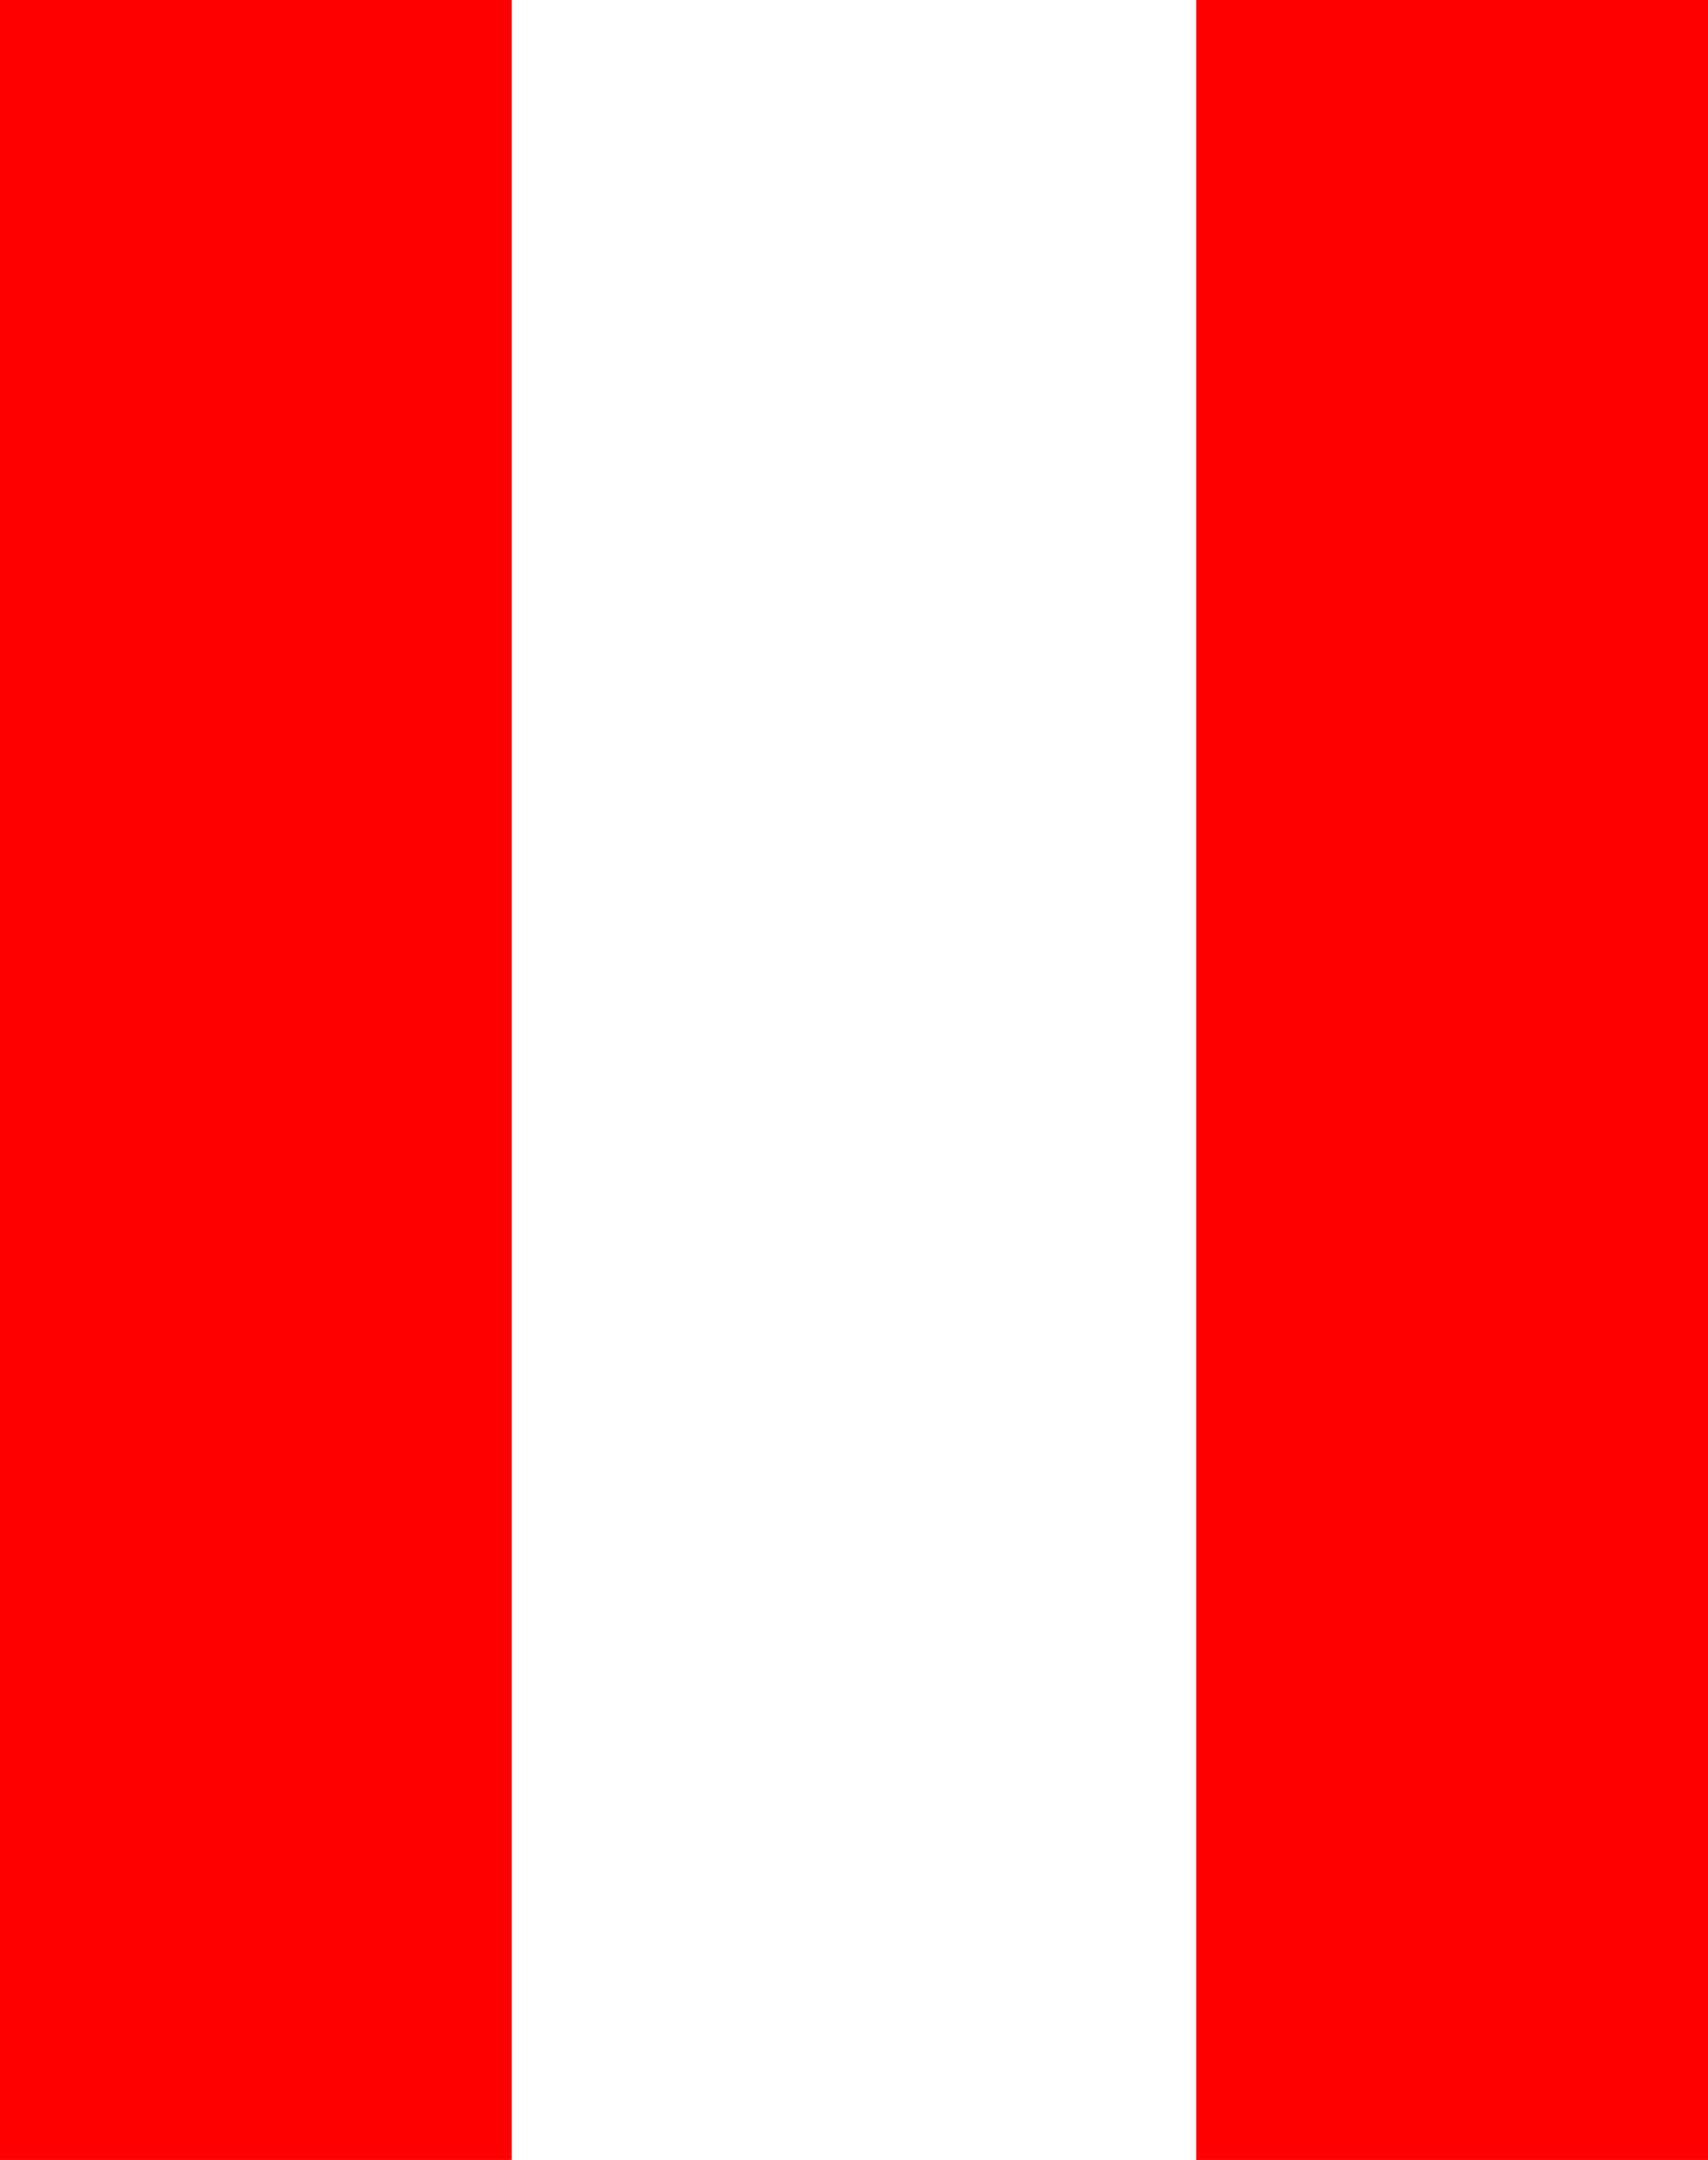 <?xml version="1.0" encoding="utf-8"?>
<!DOCTYPE svg PUBLIC "-//W3C//DTD SVG 1.1//EN" "http://www.w3.org/Graphics/SVG/1.1/DTD/svg11.dtd">
<svg width="15.645" height="19.775" xmlns="http://www.w3.org/2000/svg" xmlns:xlink="http://www.w3.org/1999/xlink" xmlns:xml="http://www.w3.org/XML/1998/namespace" version="1.1">
  <g>
    <g>
      <path style="fill:#FF0000;fill-opacity:1" d="M10.957,0L15.645,0 15.645,19.775 10.957,19.775 10.957,0z M0,0L4.688,0 4.688,19.775 0,19.775 0,0z" />
    </g>
  </g>
</svg>